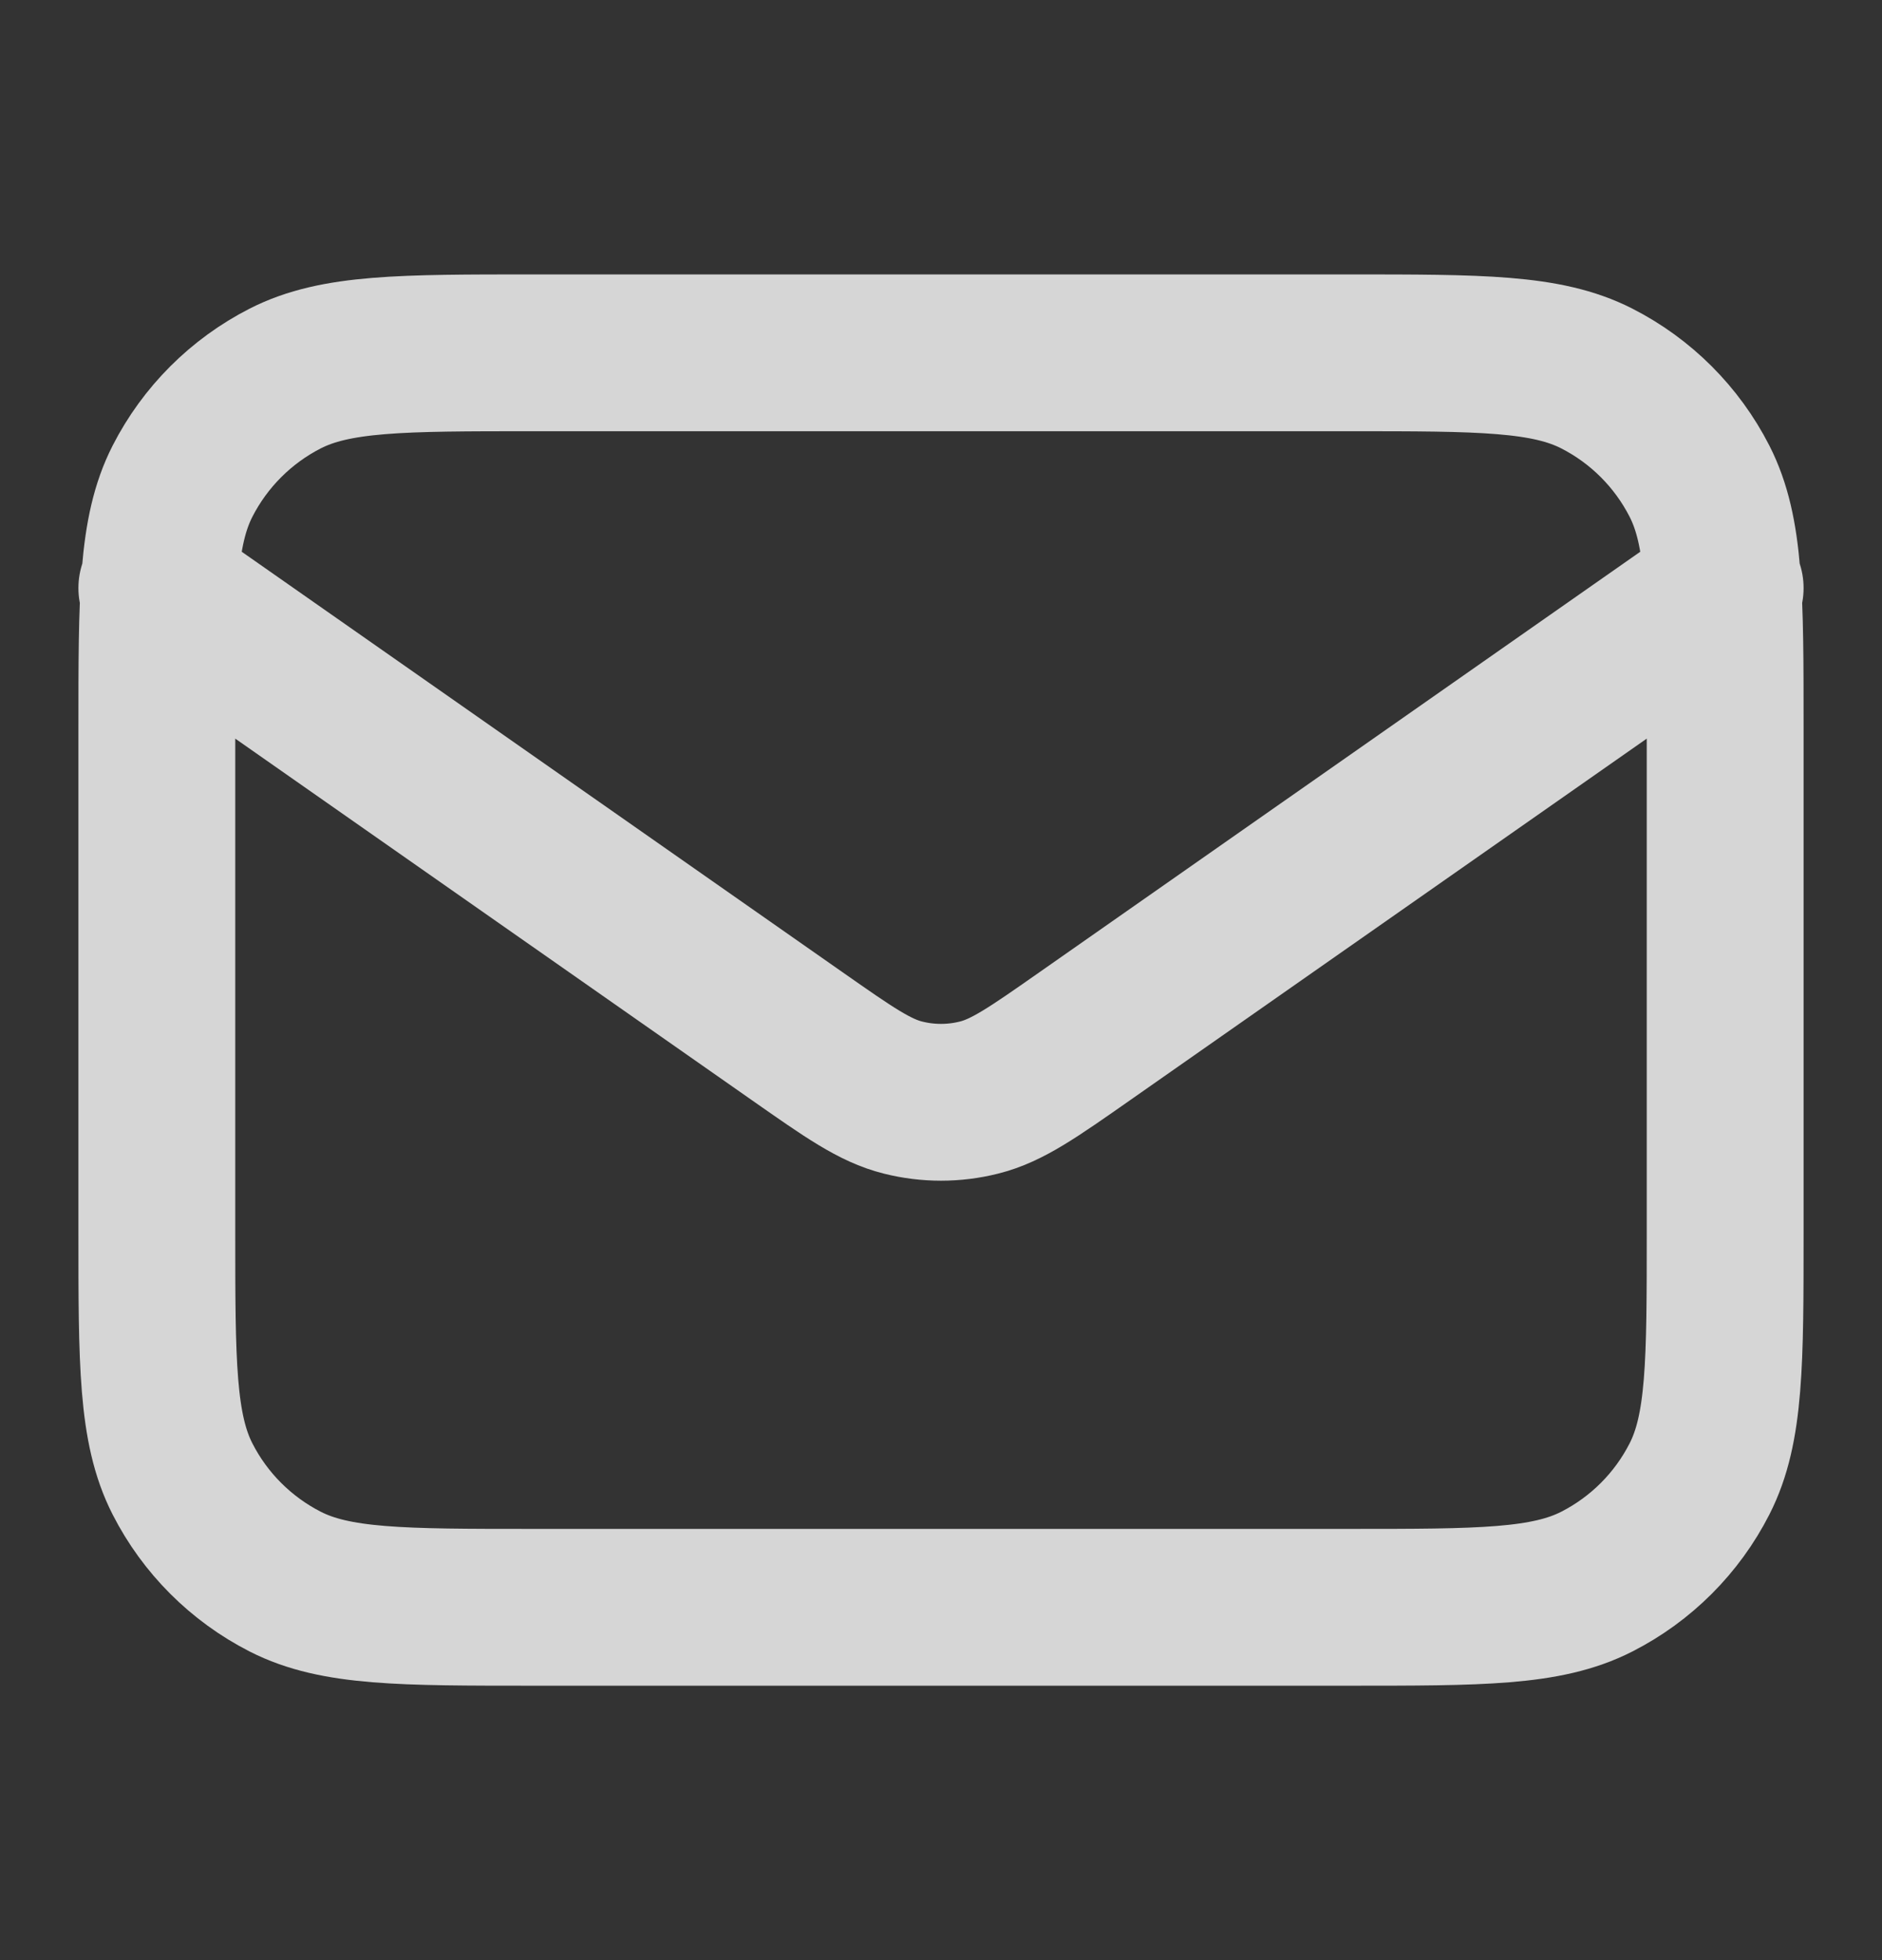 <svg width="100%" height="100%" viewBox="0 0 24 25" fill="none" xmlns="http://www.w3.org/2000/svg">
<rect x="0" y="0" width="24" height="25" fill="#333333" stroke="none"/>
<g opacity="0.8">
<path d="M2 7.5L10.165 13.215C10.826 13.678 11.157 13.91 11.516 13.999C11.834 14.079 12.166 14.079 12.484 13.999C12.843 13.91 13.174 13.678 13.835 13.215L22 7.5M6.8 20.5H17.2C18.88 20.5 19.72 20.5 20.362 20.173C20.927 19.885 21.385 19.427 21.673 18.862C22 18.22 22 17.38 22 15.7V9.3C22 7.62 22 6.78 21.673 6.138C21.385 5.574 20.927 5.115 20.362 4.827C19.72 4.5 18.88 4.5 17.2 4.5H6.8C5.12 4.5 4.28 4.5 3.638 4.827C3.074 5.115 2.615 5.574 2.327 6.138C2 6.78 2 7.62 2 9.3V15.7C2 17.38 2 18.22 2.327 18.862C2.615 19.427 3.074 19.885 3.638 20.173C4.28 20.5 5.12 20.5 6.8 20.5Z" stroke="white" stroke-width="2" stroke-linecap="round" stroke-linejoin="round"/>
</g>
</svg>